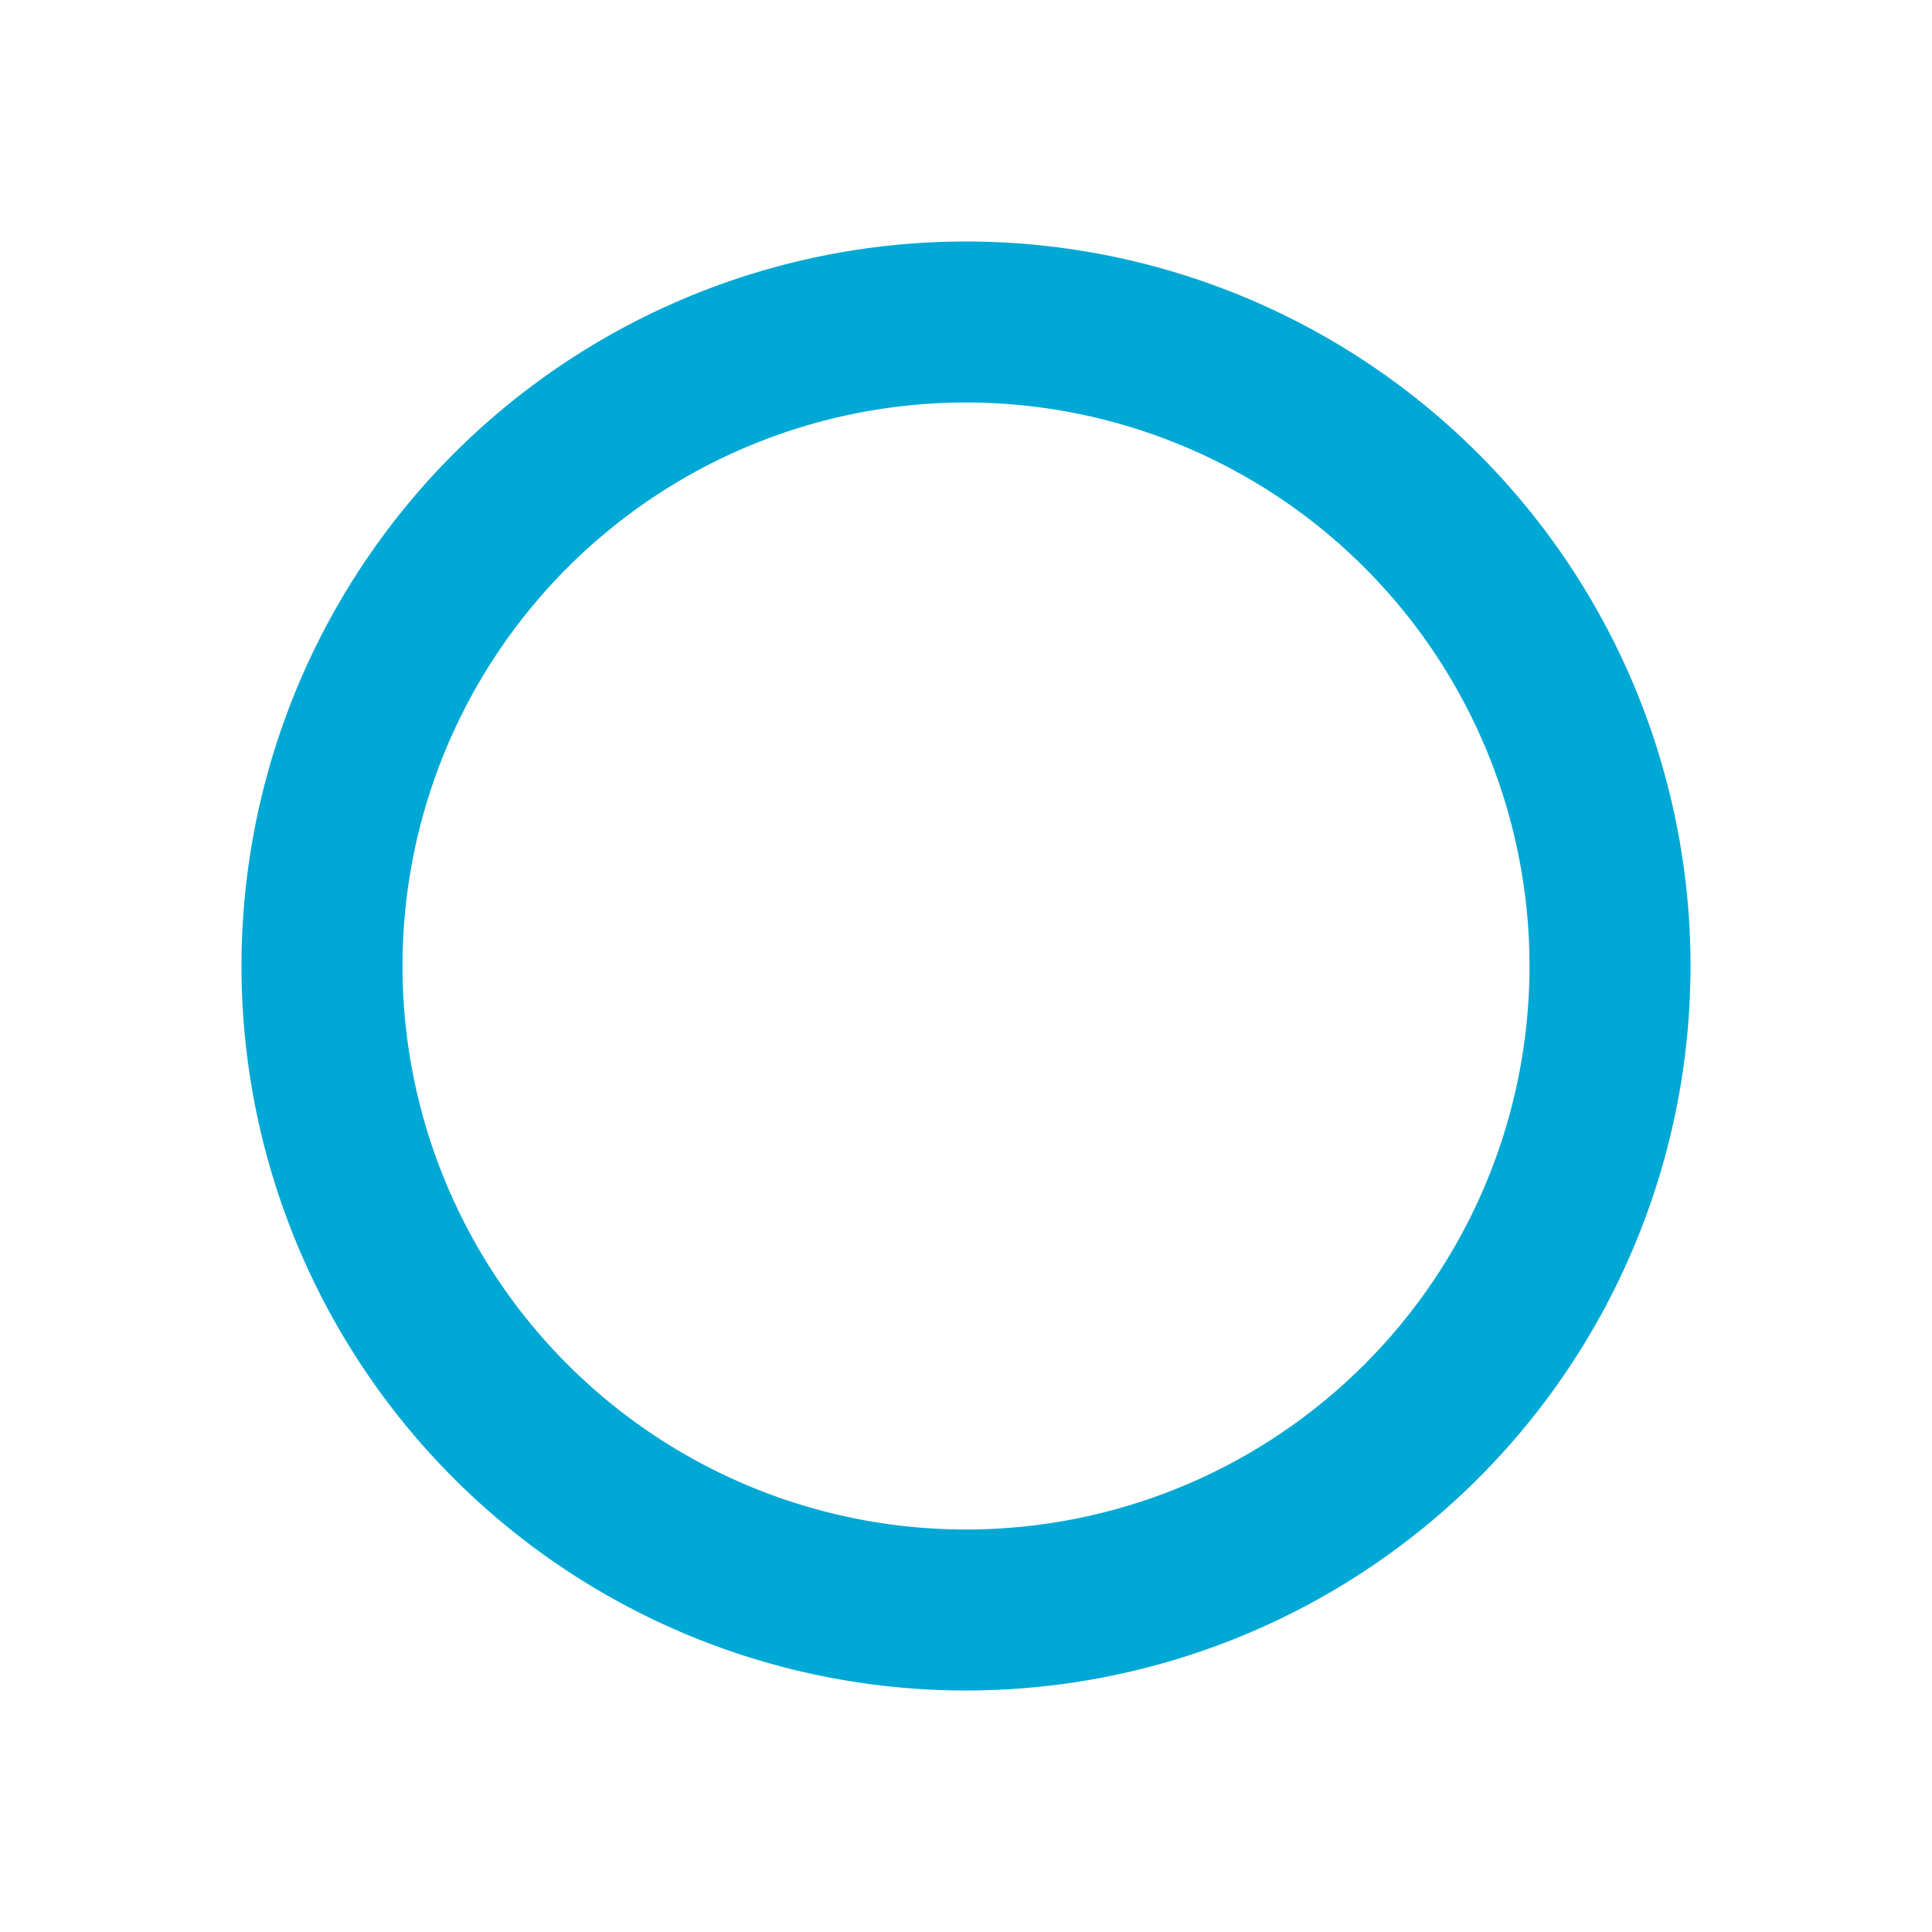 <svg xmlns="http://www.w3.org/2000/svg" viewBox="0 0 24 24" style="fill: #00a8d5"><title>mode_shape_circle_black</title><g id="mode_shape_circle"><path d="M12,3a9,9,0,1,0,9,9,9,9,0,0,0-9-9Zm0,16a7,7,0,1,1,7-7,7,7,0,0,1-7,7Z"/></g></svg>